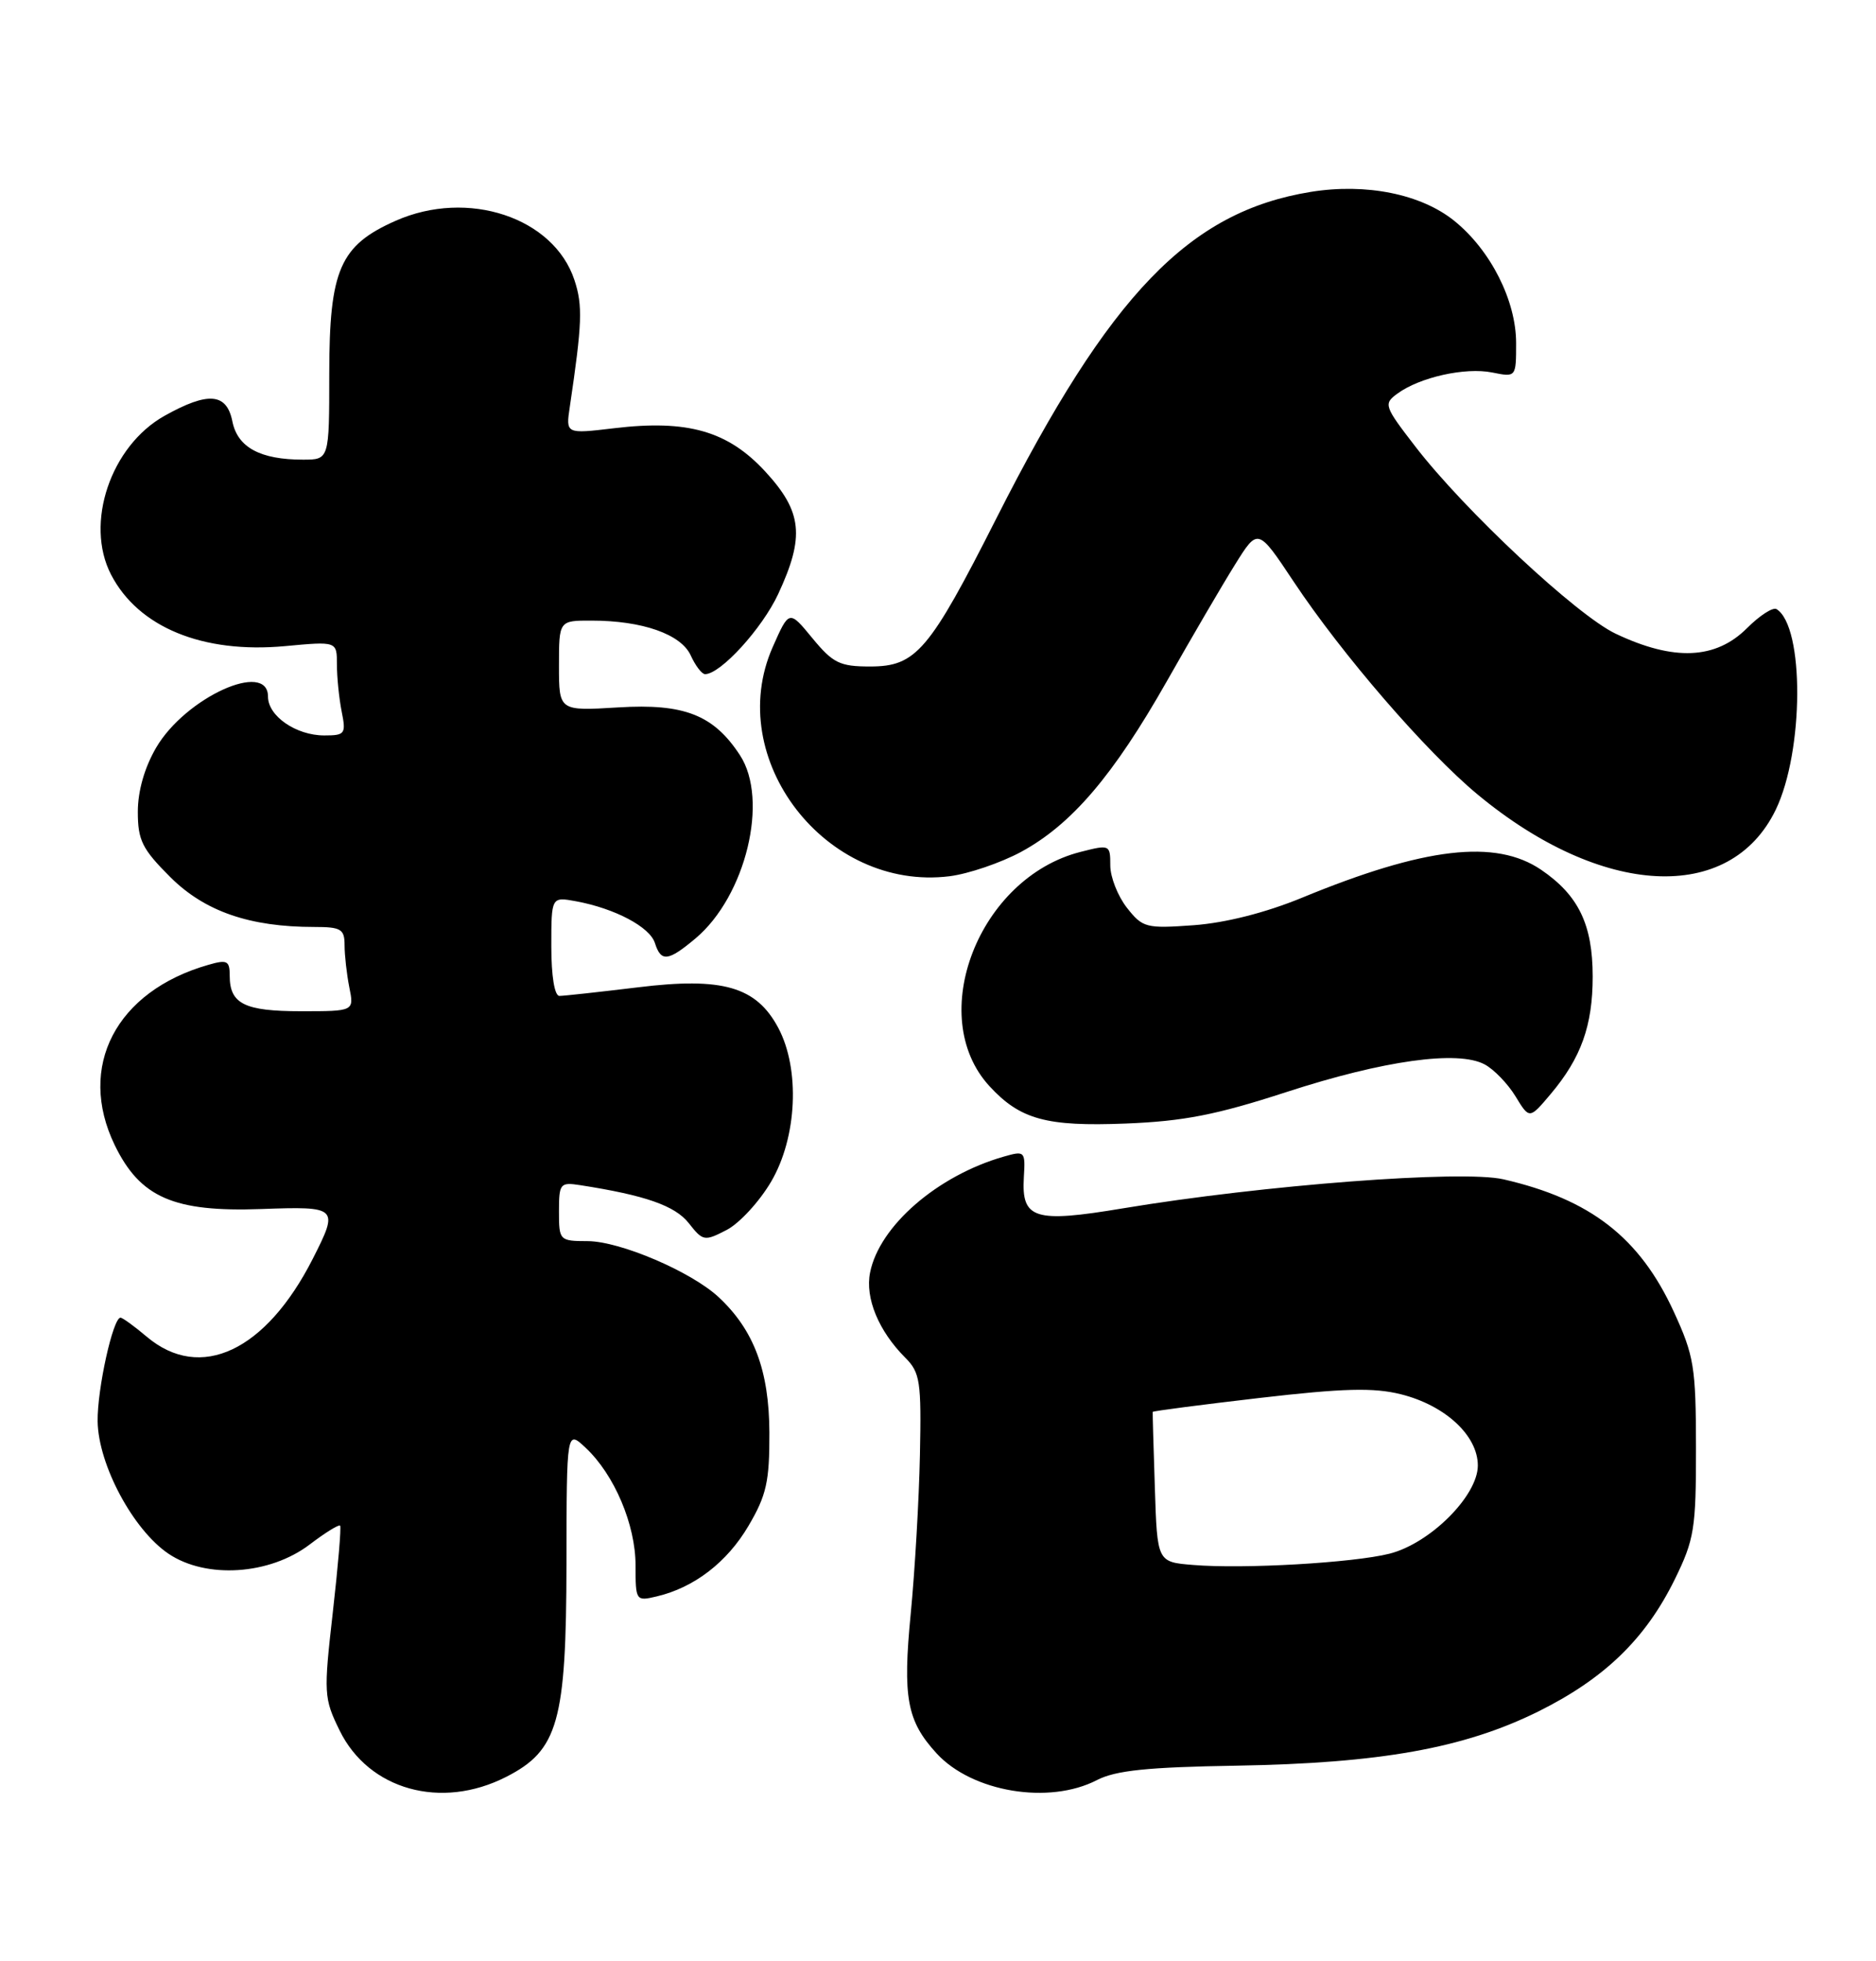 <?xml version="1.0" encoding="UTF-8" standalone="no"?>
<!DOCTYPE svg PUBLIC "-//W3C//DTD SVG 1.1//EN" "http://www.w3.org/Graphics/SVG/1.1/DTD/svg11.dtd" >
<svg xmlns="http://www.w3.org/2000/svg" xmlns:xlink="http://www.w3.org/1999/xlink" version="1.1" viewBox="0 0 245 256">
 <g >
 <path fill="currentColor"
d=" M 66.11 231.94 C 72.90 228.48 73.95 224.75 73.98 204.08 C 74.00 186.65 74.00 186.65 76.49 188.99 C 80.24 192.51 83.00 199.02 83.00 204.33 C 83.00 208.96 83.05 209.03 85.75 208.39 C 90.65 207.24 94.96 203.93 97.76 199.16 C 100.10 195.18 100.50 193.40 100.48 187.00 C 100.45 178.92 98.46 173.61 93.85 169.32 C 90.29 166.00 80.97 162.02 76.75 162.01 C 73.07 162.00 73.00 161.93 73.00 158.14 C 73.00 154.49 73.15 154.30 75.75 154.70 C 84.26 156.02 88.15 157.38 89.95 159.66 C 91.80 162.02 92.00 162.05 94.90 160.55 C 96.56 159.69 99.18 156.85 100.71 154.24 C 104.10 148.47 104.51 139.56 101.64 134.17 C 98.77 128.79 94.38 127.52 83.31 128.88 C 78.25 129.49 73.64 130.00 73.06 130.00 C 72.42 130.00 72.00 127.41 72.00 123.53 C 72.00 117.05 72.00 117.05 75.25 117.65 C 80.31 118.59 84.87 121.00 85.53 123.10 C 86.33 125.61 87.25 125.50 90.85 122.48 C 97.40 116.96 100.45 104.39 96.63 98.57 C 93.20 93.32 89.35 91.81 80.75 92.34 C 73.00 92.81 73.00 92.81 73.00 86.91 C 73.00 81.00 73.00 81.00 77.25 81.01 C 83.90 81.01 88.95 82.79 90.21 85.56 C 90.82 86.90 91.66 88.00 92.08 88.00 C 94.10 88.00 99.53 82.05 101.63 77.54 C 105.12 70.04 104.78 66.80 99.94 61.55 C 95.06 56.26 89.80 54.75 80.19 55.90 C 73.88 56.65 73.88 56.65 74.42 53.07 C 76.03 42.21 76.12 39.88 75.02 36.56 C 72.32 28.38 61.09 24.65 51.67 28.82 C 44.39 32.04 43.01 35.21 43.00 48.75 C 43.00 60.00 43.00 60.00 39.57 60.00 C 33.99 60.00 31.03 58.40 30.35 55.02 C 29.61 51.29 27.19 51.09 21.50 54.27 C 14.45 58.21 11.04 68.31 14.50 75.00 C 18.06 81.88 26.47 85.34 37.24 84.34 C 44.00 83.71 44.00 83.71 44.00 86.73 C 44.00 88.39 44.28 91.16 44.62 92.87 C 45.21 95.80 45.06 96.00 42.35 96.00 C 38.67 96.00 35.00 93.47 35.00 90.94 C 35.00 86.15 24.23 91.04 20.40 97.58 C 18.88 100.18 18.00 103.24 18.00 105.97 C 18.00 109.69 18.57 110.83 22.25 114.50 C 26.74 118.97 32.60 121.00 41.05 121.00 C 44.54 121.00 45.00 121.28 45.00 123.37 C 45.00 124.68 45.28 127.16 45.62 128.88 C 46.25 132.00 46.25 132.00 39.32 132.00 C 31.93 132.00 30.00 131.04 30.00 127.37 C 30.00 125.40 29.67 125.23 27.19 125.95 C 15.14 129.40 10.03 139.24 14.98 149.47 C 18.30 156.31 22.68 158.23 34.10 157.82 C 44.15 157.46 44.27 157.57 40.86 164.29 C 34.73 176.36 26.18 180.39 19.18 174.50 C 17.55 173.12 16.00 172.00 15.74 172.00 C 14.75 172.00 12.69 181.36 12.75 185.54 C 12.84 191.20 17.38 199.69 22.00 202.81 C 26.92 206.13 35.23 205.59 40.47 201.59 C 42.48 200.06 44.26 198.96 44.42 199.15 C 44.58 199.34 44.15 204.45 43.46 210.50 C 42.26 221.06 42.29 221.67 44.35 225.88 C 48.15 233.64 57.61 236.28 66.11 231.94 Z  M 143.26 232.36 C 145.70 231.10 149.87 230.67 161.46 230.48 C 180.26 230.16 191.16 228.21 200.83 223.44 C 209.52 219.14 214.89 213.95 218.72 206.16 C 221.27 200.96 221.50 199.56 221.49 189.00 C 221.48 178.45 221.24 176.98 218.60 171.24 C 214.14 161.54 207.72 156.55 196.34 153.94 C 190.96 152.70 164.98 154.68 146.65 157.73 C 135.09 159.66 133.39 159.13 133.71 153.69 C 133.92 150.26 133.84 150.19 131.08 150.98 C 122.42 153.46 114.84 160.03 113.63 166.11 C 112.96 169.44 114.75 173.75 118.23 177.23 C 120.16 179.16 120.34 180.32 120.14 189.93 C 120.02 195.74 119.48 205.06 118.94 210.63 C 117.87 221.61 118.44 224.65 122.32 228.88 C 126.96 233.93 137.00 235.60 143.26 232.36 Z  M 168.00 142.55 C 180.70 138.42 190.39 137.07 193.89 138.94 C 195.11 139.59 196.92 141.47 197.92 143.11 C 199.74 146.10 199.74 146.10 202.52 142.80 C 206.49 138.09 208.00 133.87 208.00 127.48 C 208.00 120.68 206.15 116.86 201.26 113.53 C 195.32 109.50 186.05 110.58 170.00 117.20 C 165.27 119.14 160.07 120.46 155.92 120.77 C 149.67 121.22 149.23 121.11 147.17 118.49 C 145.98 116.97 145.00 114.49 145.00 112.97 C 145.00 110.26 144.93 110.23 141.12 111.20 C 127.82 114.57 120.80 132.64 129.23 141.79 C 133.23 146.13 136.65 147.07 147.00 146.66 C 154.57 146.36 158.84 145.53 168.00 142.55 Z  M 133.35 111.20 C 139.94 107.63 145.39 101.25 152.40 88.90 C 155.64 83.18 159.64 76.34 161.29 73.70 C 164.28 68.90 164.28 68.90 168.94 75.91 C 175.28 85.45 186.24 98.12 192.95 103.69 C 209.18 117.15 225.94 118.02 231.90 105.71 C 235.60 98.07 235.66 81.76 232.01 79.51 C 231.55 79.22 229.81 80.34 228.16 81.99 C 224.06 86.09 218.59 86.32 211.00 82.72 C 205.92 80.31 191.26 66.62 184.84 58.29 C 180.75 52.99 180.66 52.72 182.51 51.37 C 185.43 49.24 191.35 47.92 194.86 48.62 C 198.00 49.25 198.00 49.25 198.00 44.78 C 198.00 39.25 194.68 32.67 189.94 28.84 C 185.60 25.33 178.41 23.88 171.17 25.05 C 155.31 27.63 144.97 38.36 130.16 67.59 C 121.34 85.01 119.64 87.00 113.62 87.00 C 109.68 87.00 108.78 86.56 106.10 83.31 C 103.06 79.61 103.06 79.61 100.91 84.47 C 94.47 99.04 107.86 116.38 124.00 114.38 C 126.47 114.07 130.68 112.64 133.35 111.20 Z  M 155.82 204.28 C 151.13 203.90 151.13 203.90 150.82 194.20 C 150.64 188.86 150.52 184.41 150.54 184.30 C 150.55 184.19 156.84 183.37 164.50 182.48 C 175.46 181.21 179.39 181.11 182.96 182.00 C 188.75 183.45 193.00 187.39 193.00 191.30 C 193.00 195.25 186.77 201.47 181.46 202.81 C 176.74 204.00 162.39 204.83 155.82 204.28 Z "/>
</g>
</svg>